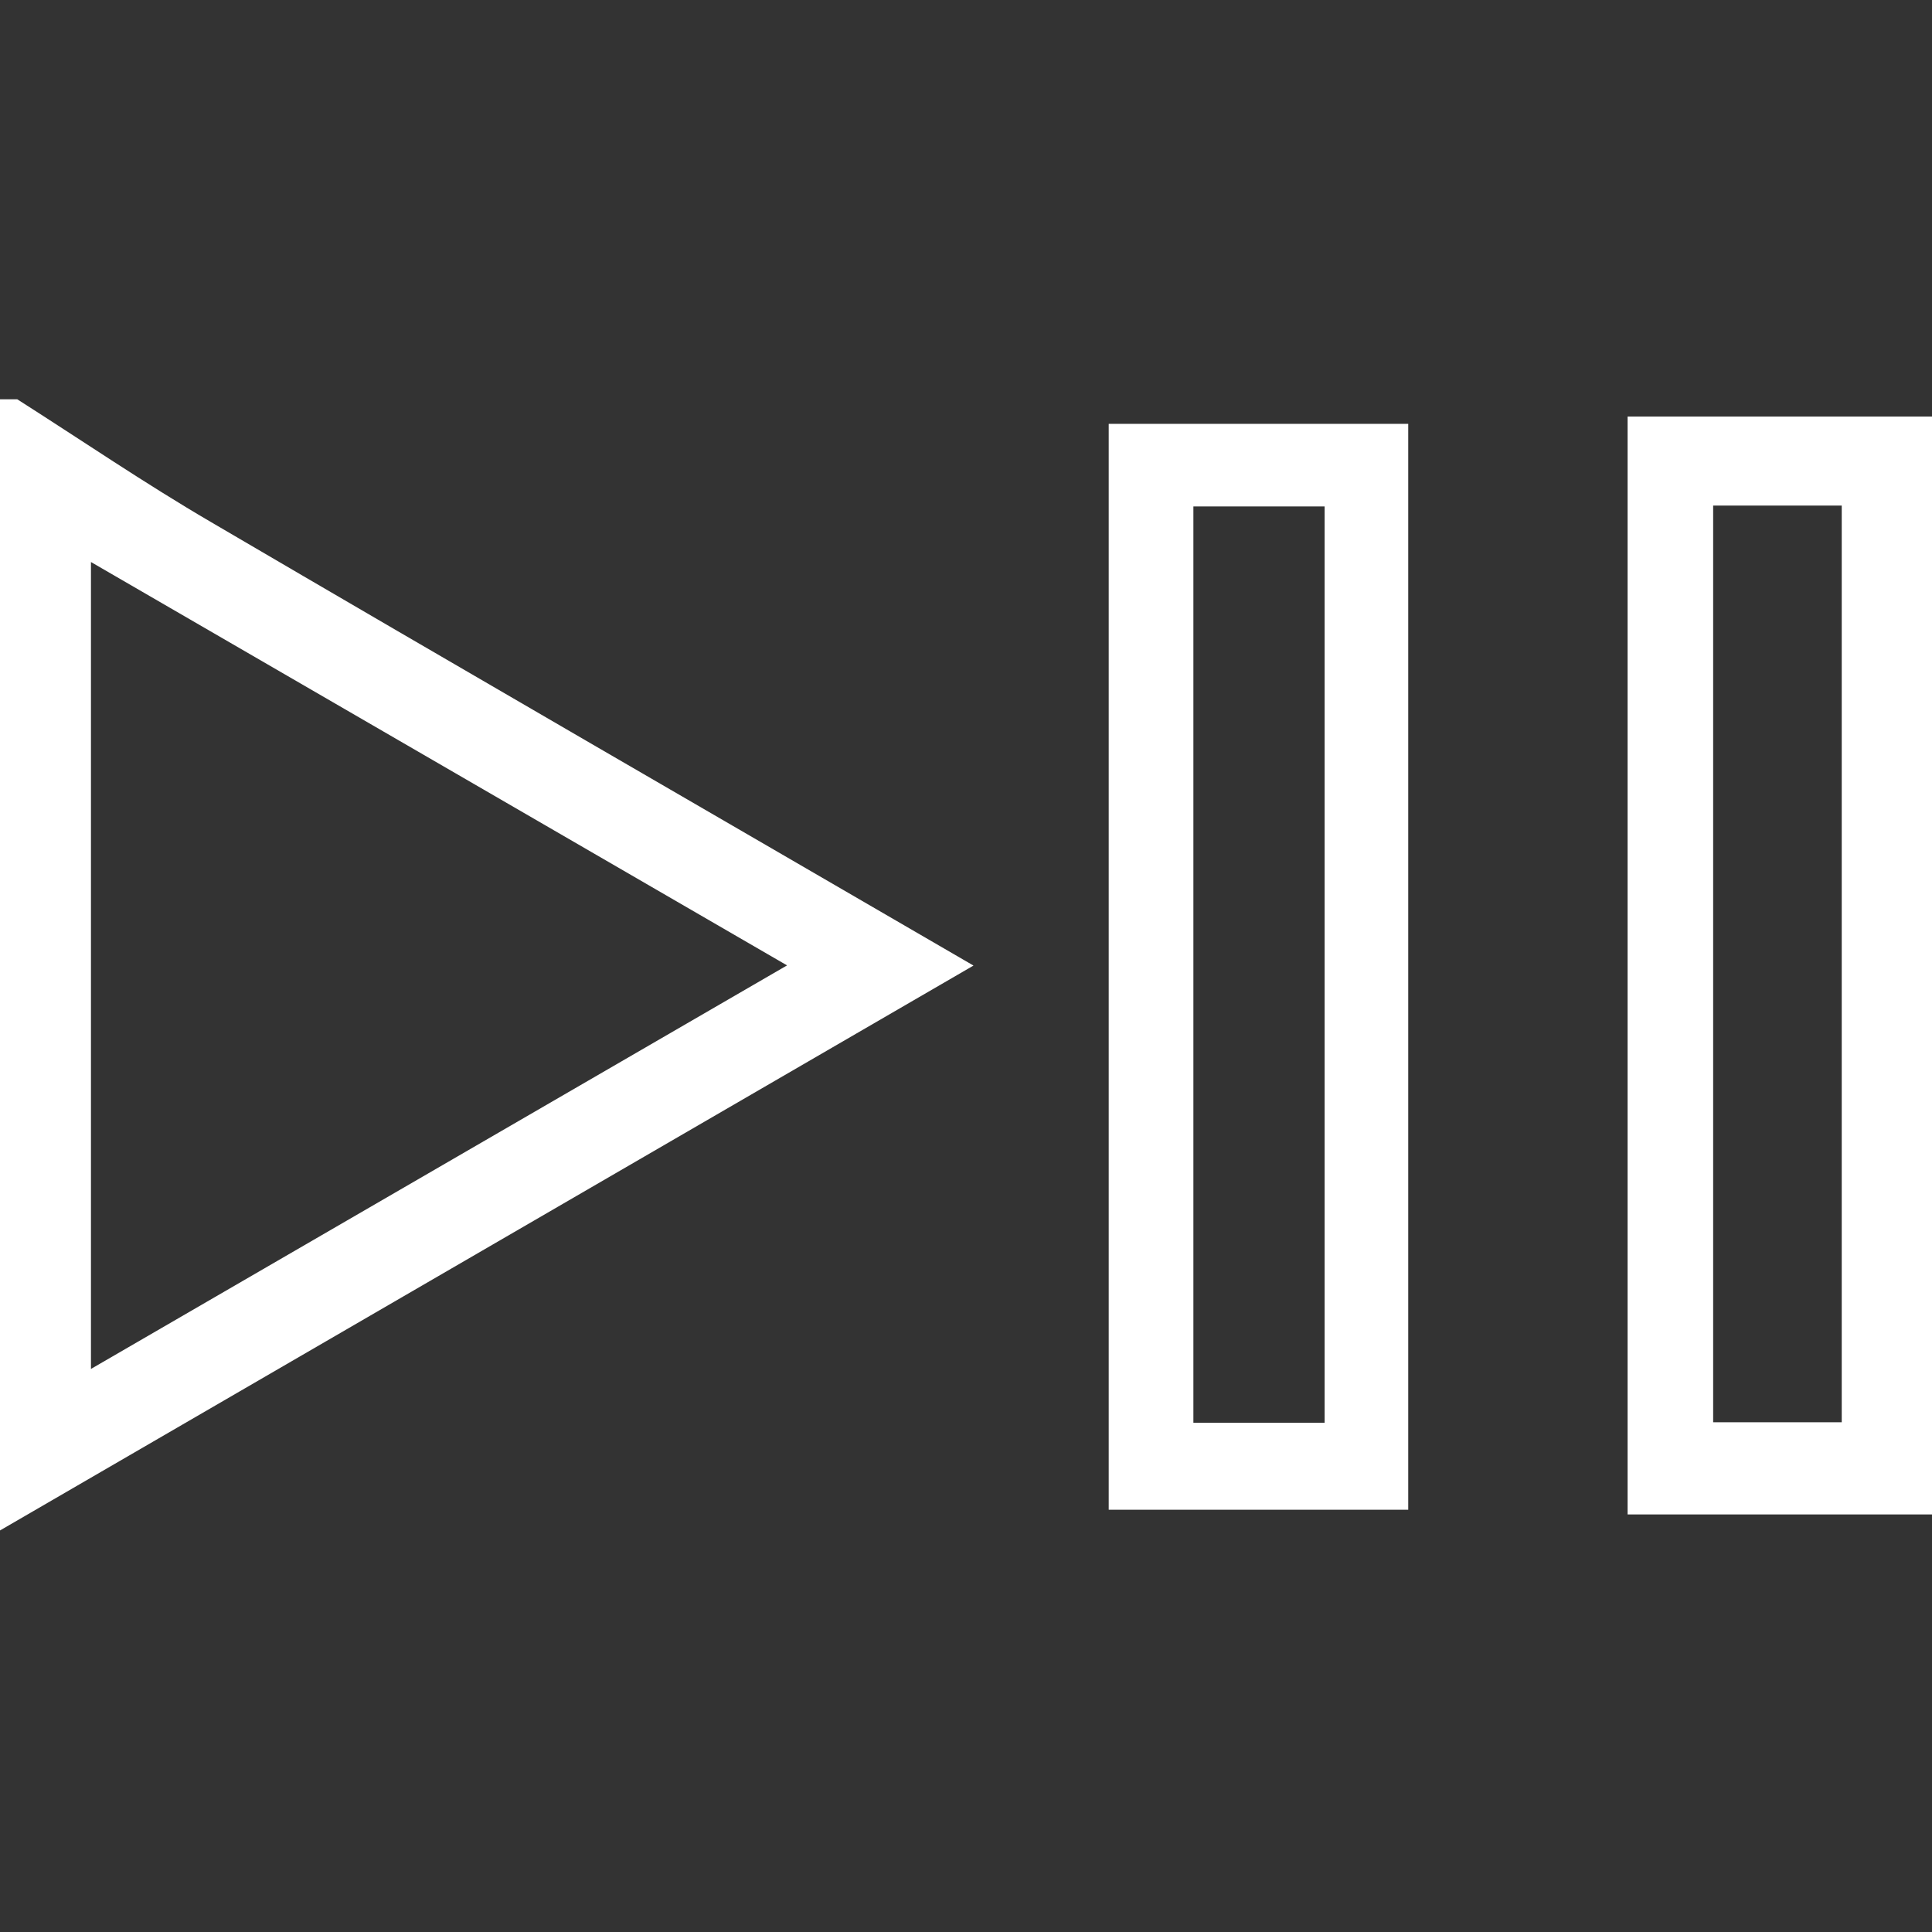 <svg width="500" height="500" viewBox="0 0 500 500" fill="none" xmlns="http://www.w3.org/2000/svg">
<rect x="0" y="0" width="500" height="500" fill="#333333" stroke="none"/>
<path d="M4.464 103.333C21.104 113.93 37.428 125.068 54.473 135.034C118.958 172.823 183.667 210.205 251.939 249.888C167.479 298.905 85.904 346.253 0 396.082V103.333H4.464ZM203.689 249.843C141.64 213.903 83.739 180.353 23.539 145.451V354.28C83.92 319.287 141.82 285.692 203.689 249.843Z" fill="white"/>
<path d="M500 391.935H421.221V107.799H500V391.935ZM443.362 130.842V368.08H476.641V130.842H443.362Z" fill="white"/>
<path d="M364.45 390.717H286.934V109.692H364.45V390.717ZM308.849 368.215H342.805V131.067H308.849V368.17V368.215Z" fill="white"/>
</svg>
